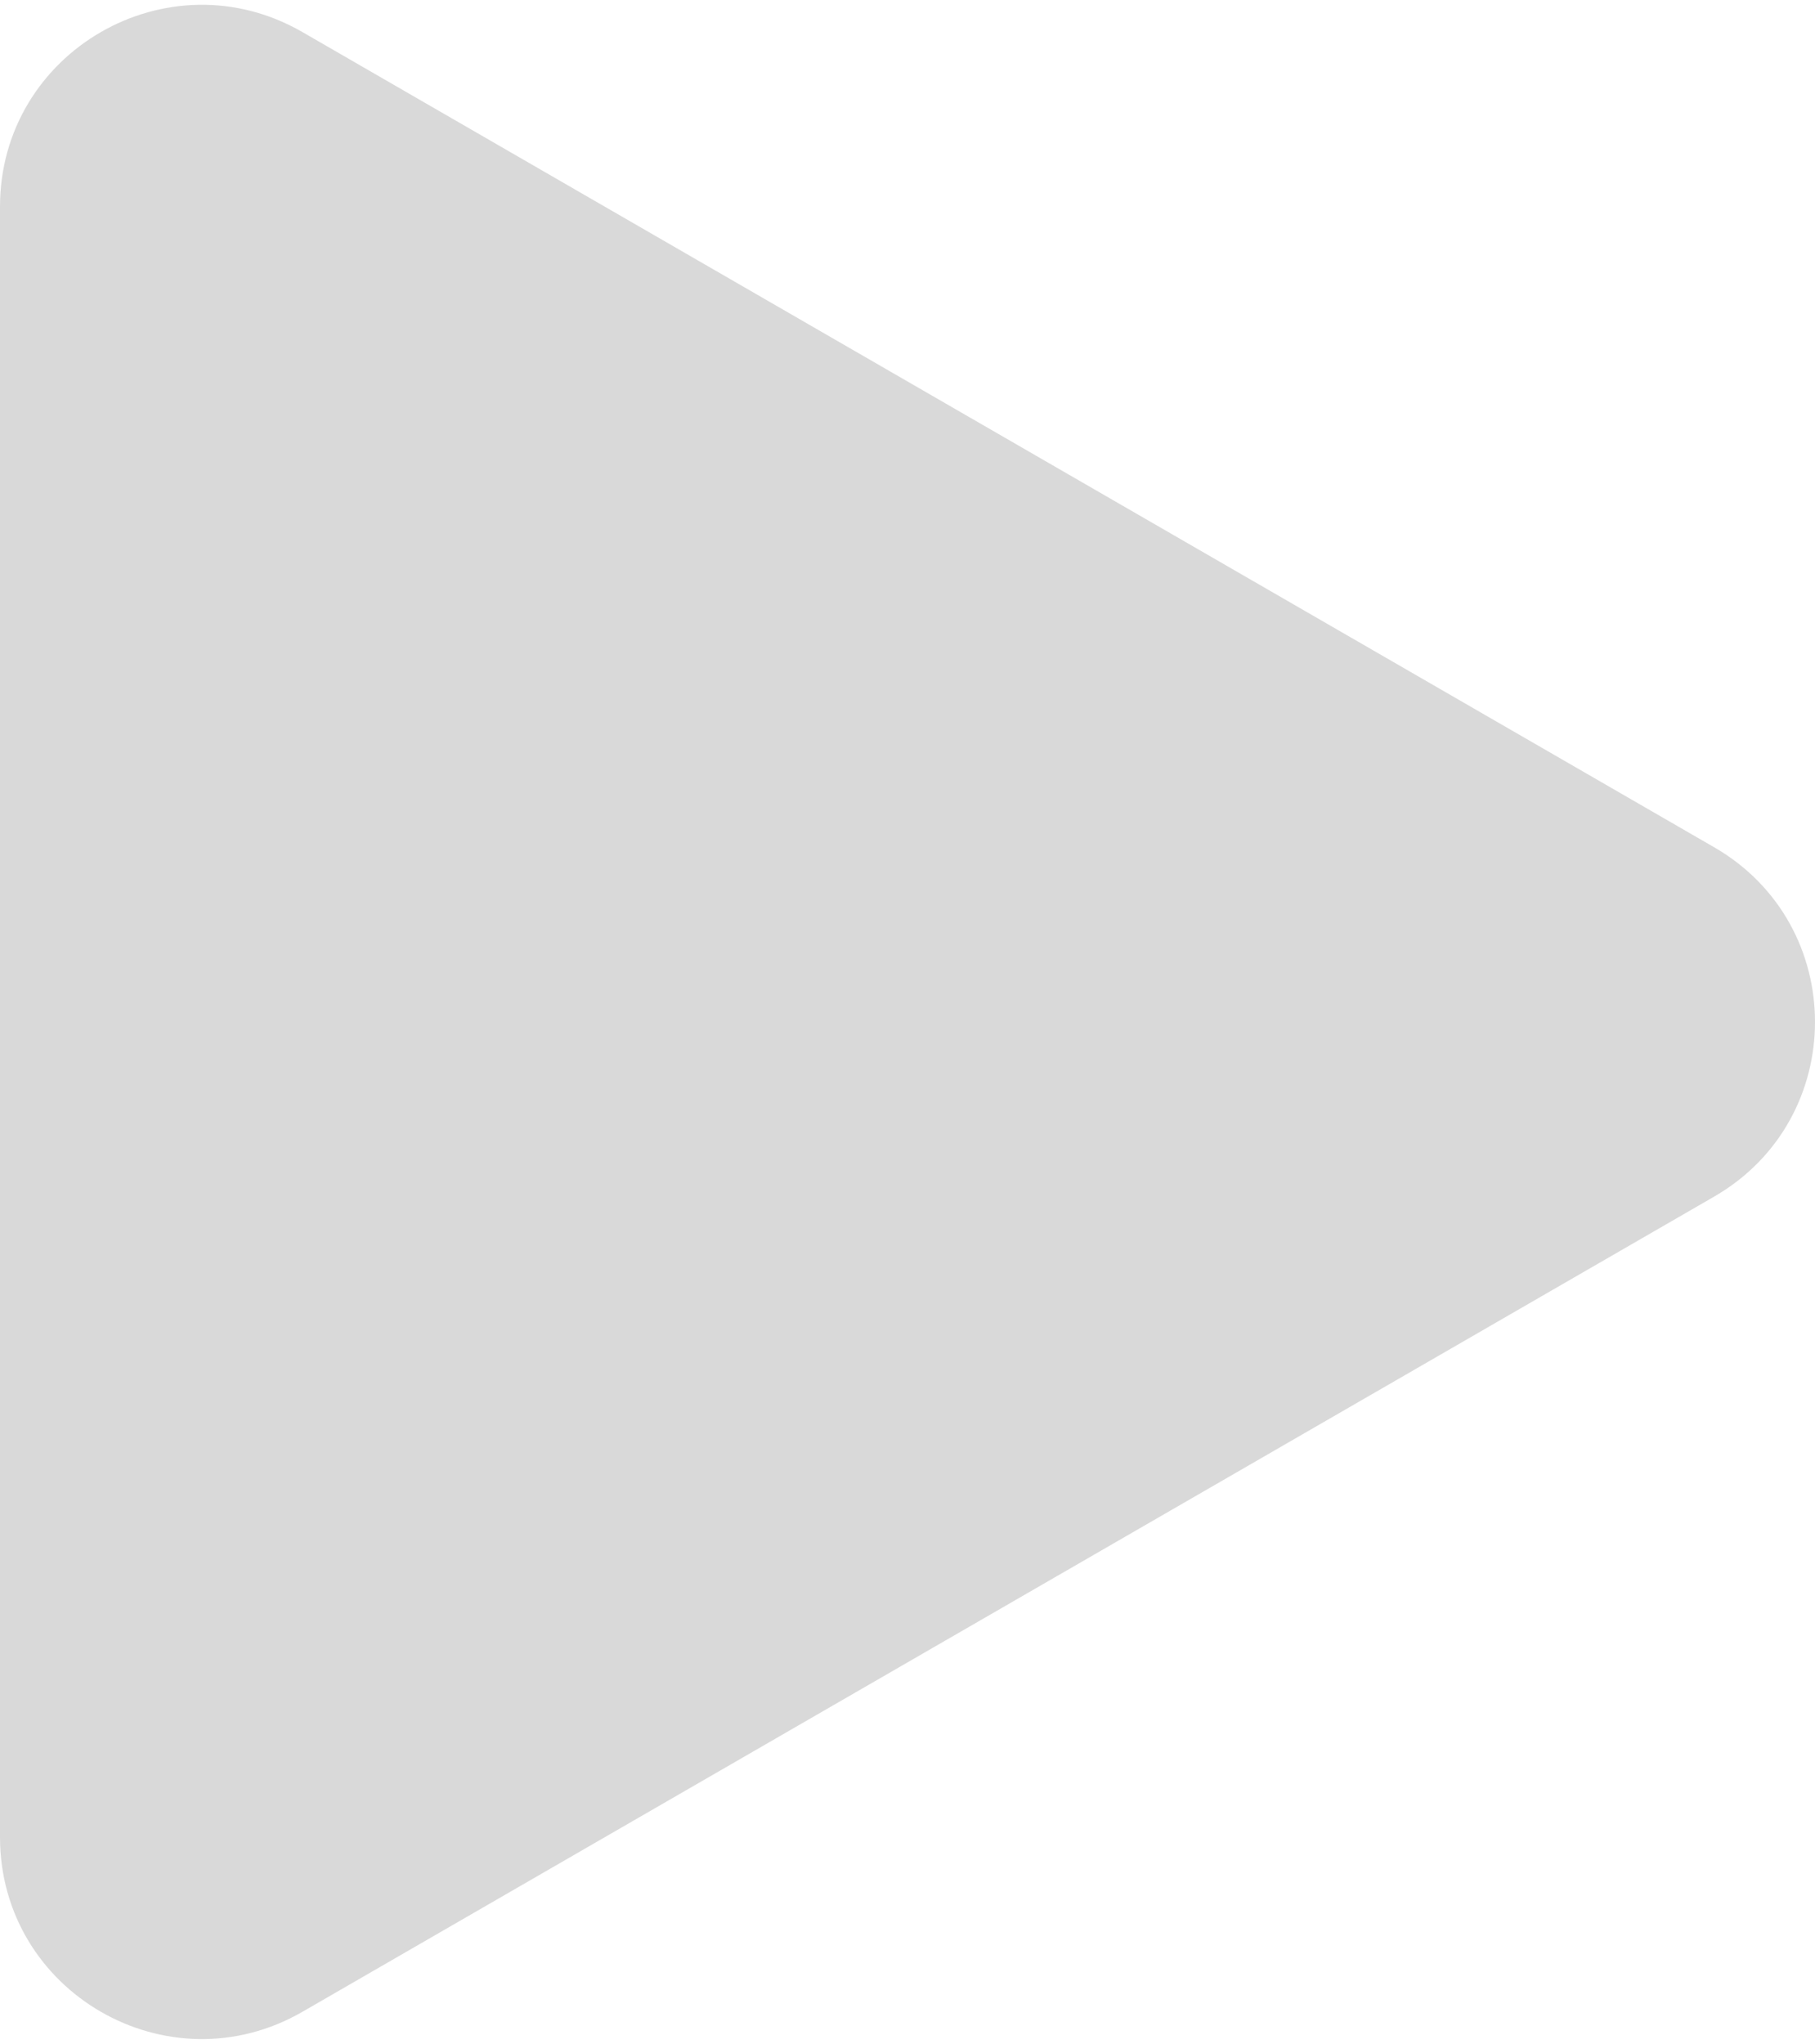 <svg width="135" height="152" viewBox="0 0 135 152" fill="none" xmlns="http://www.w3.org/2000/svg">
<path d="M127.5 63.01C137.5 68.783 137.5 83.217 127.5 88.99L22.5 149.612C12.5 155.386 0 148.169 0 136.622V15.378C0 3.831 12.5 -3.386 22.5 2.388L127.5 63.01Z" fill="#D9D9D9"/>
</svg>
